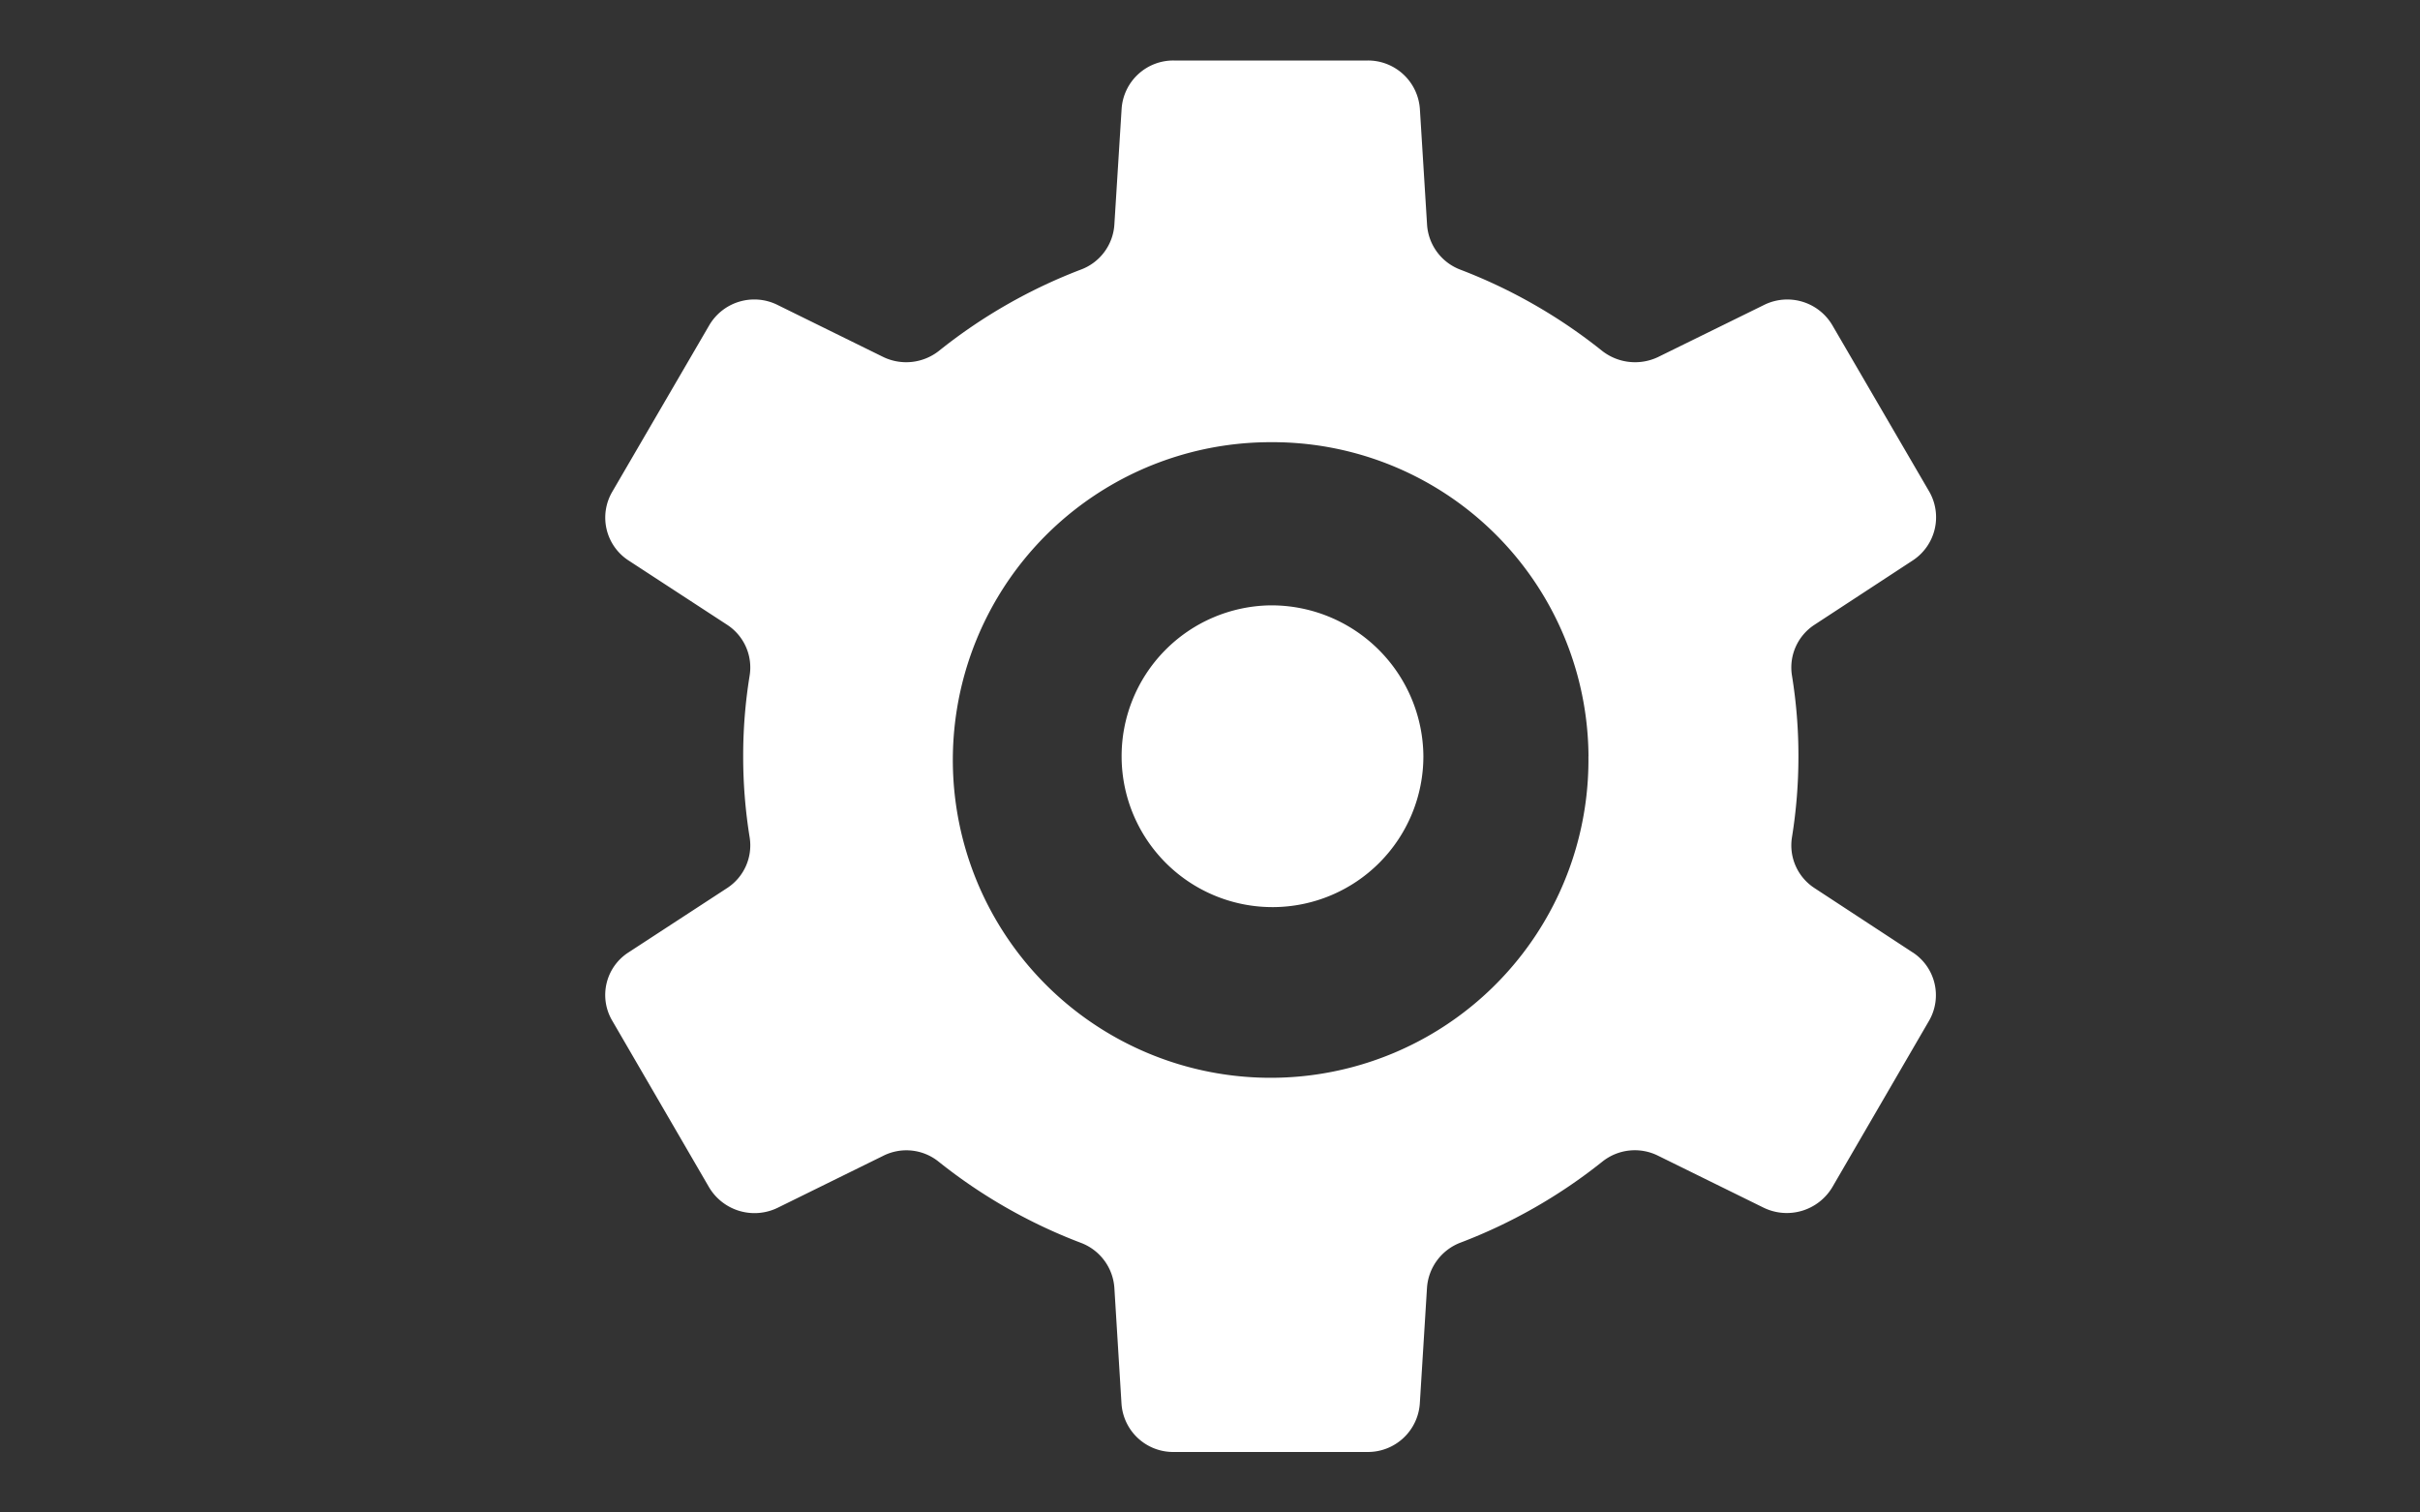 <svg xmlns="http://www.w3.org/2000/svg" width="40" height="25" viewBox="0 0 40 25">
  <rect x="0" y="0" width="40" height="25" fill="#333333" stroke="none"/>
<defs>
    <style>
      .cls-1 {
        fill: #fff;
        fill-rule: evenodd;
      }
    </style>
  </defs>
  <path id="シェイプ_9" data-name="シェイプ 9" class="cls-1" d="M21,10.006A2.494,2.494,0,1,0,23.527,12.5,2.513,2.513,0,0,0,21,10.006Zm10.615,5.737L29.993,14.68a0.842,0.842,0,0,1-.374-0.839,8.335,8.335,0,0,0,.107-1.338,8.225,8.225,0,0,0-.107-1.338,0.842,0.842,0,0,1,.374-0.839l1.622-1.062a0.853,0.853,0,0,0,.273-1.139l-1.6-2.747a0.864,0.864,0,0,0-1.135-.335L27.409,5.9a0.884,0.884,0,0,1-.927-0.1,8.744,8.744,0,0,0-2.347-1.344,0.854,0.854,0,0,1-.547-0.739L23.469,1.8A0.86,0.86,0,0,0,22.608,1H19.4a0.856,0.856,0,0,0-.861.8L18.419,3.717a0.851,0.851,0,0,1-.553.739A8.744,8.744,0,0,0,15.519,5.8a0.874,0.874,0,0,1-.921.1l-1.741-.857a0.863,0.863,0,0,0-1.135.335l-1.6,2.747a0.845,0.845,0,0,0,.267,1.139l1.628,1.062a0.842,0.842,0,0,1,.374.839,8.259,8.259,0,0,0-.107,1.338,8.37,8.37,0,0,0,.107,1.338,0.842,0.842,0,0,1-.374.839l-1.628,1.062a0.836,0.836,0,0,0-.267,1.133l1.6,2.753a0.874,0.874,0,0,0,1.135.334l1.741-.857a0.85,0.85,0,0,1,.921.1,8.727,8.727,0,0,0,2.347,1.338,0.857,0.857,0,0,1,.553.739L18.537,23.2a0.856,0.856,0,0,0,.861.8h3.209a0.86,0.86,0,0,0,.861-0.8l0.119-1.919a0.861,0.861,0,0,1,.547-0.739,8.726,8.726,0,0,0,2.347-1.338,0.86,0.86,0,0,1,.927-0.1l1.741,0.857a0.876,0.876,0,0,0,1.135-.334l1.6-2.753A0.844,0.844,0,0,0,31.616,15.743Zm-5.36-3.24A5.253,5.253,0,1,1,21,7.309,5.222,5.222,0,0,1,26.256,12.5Z"/>
</svg>
